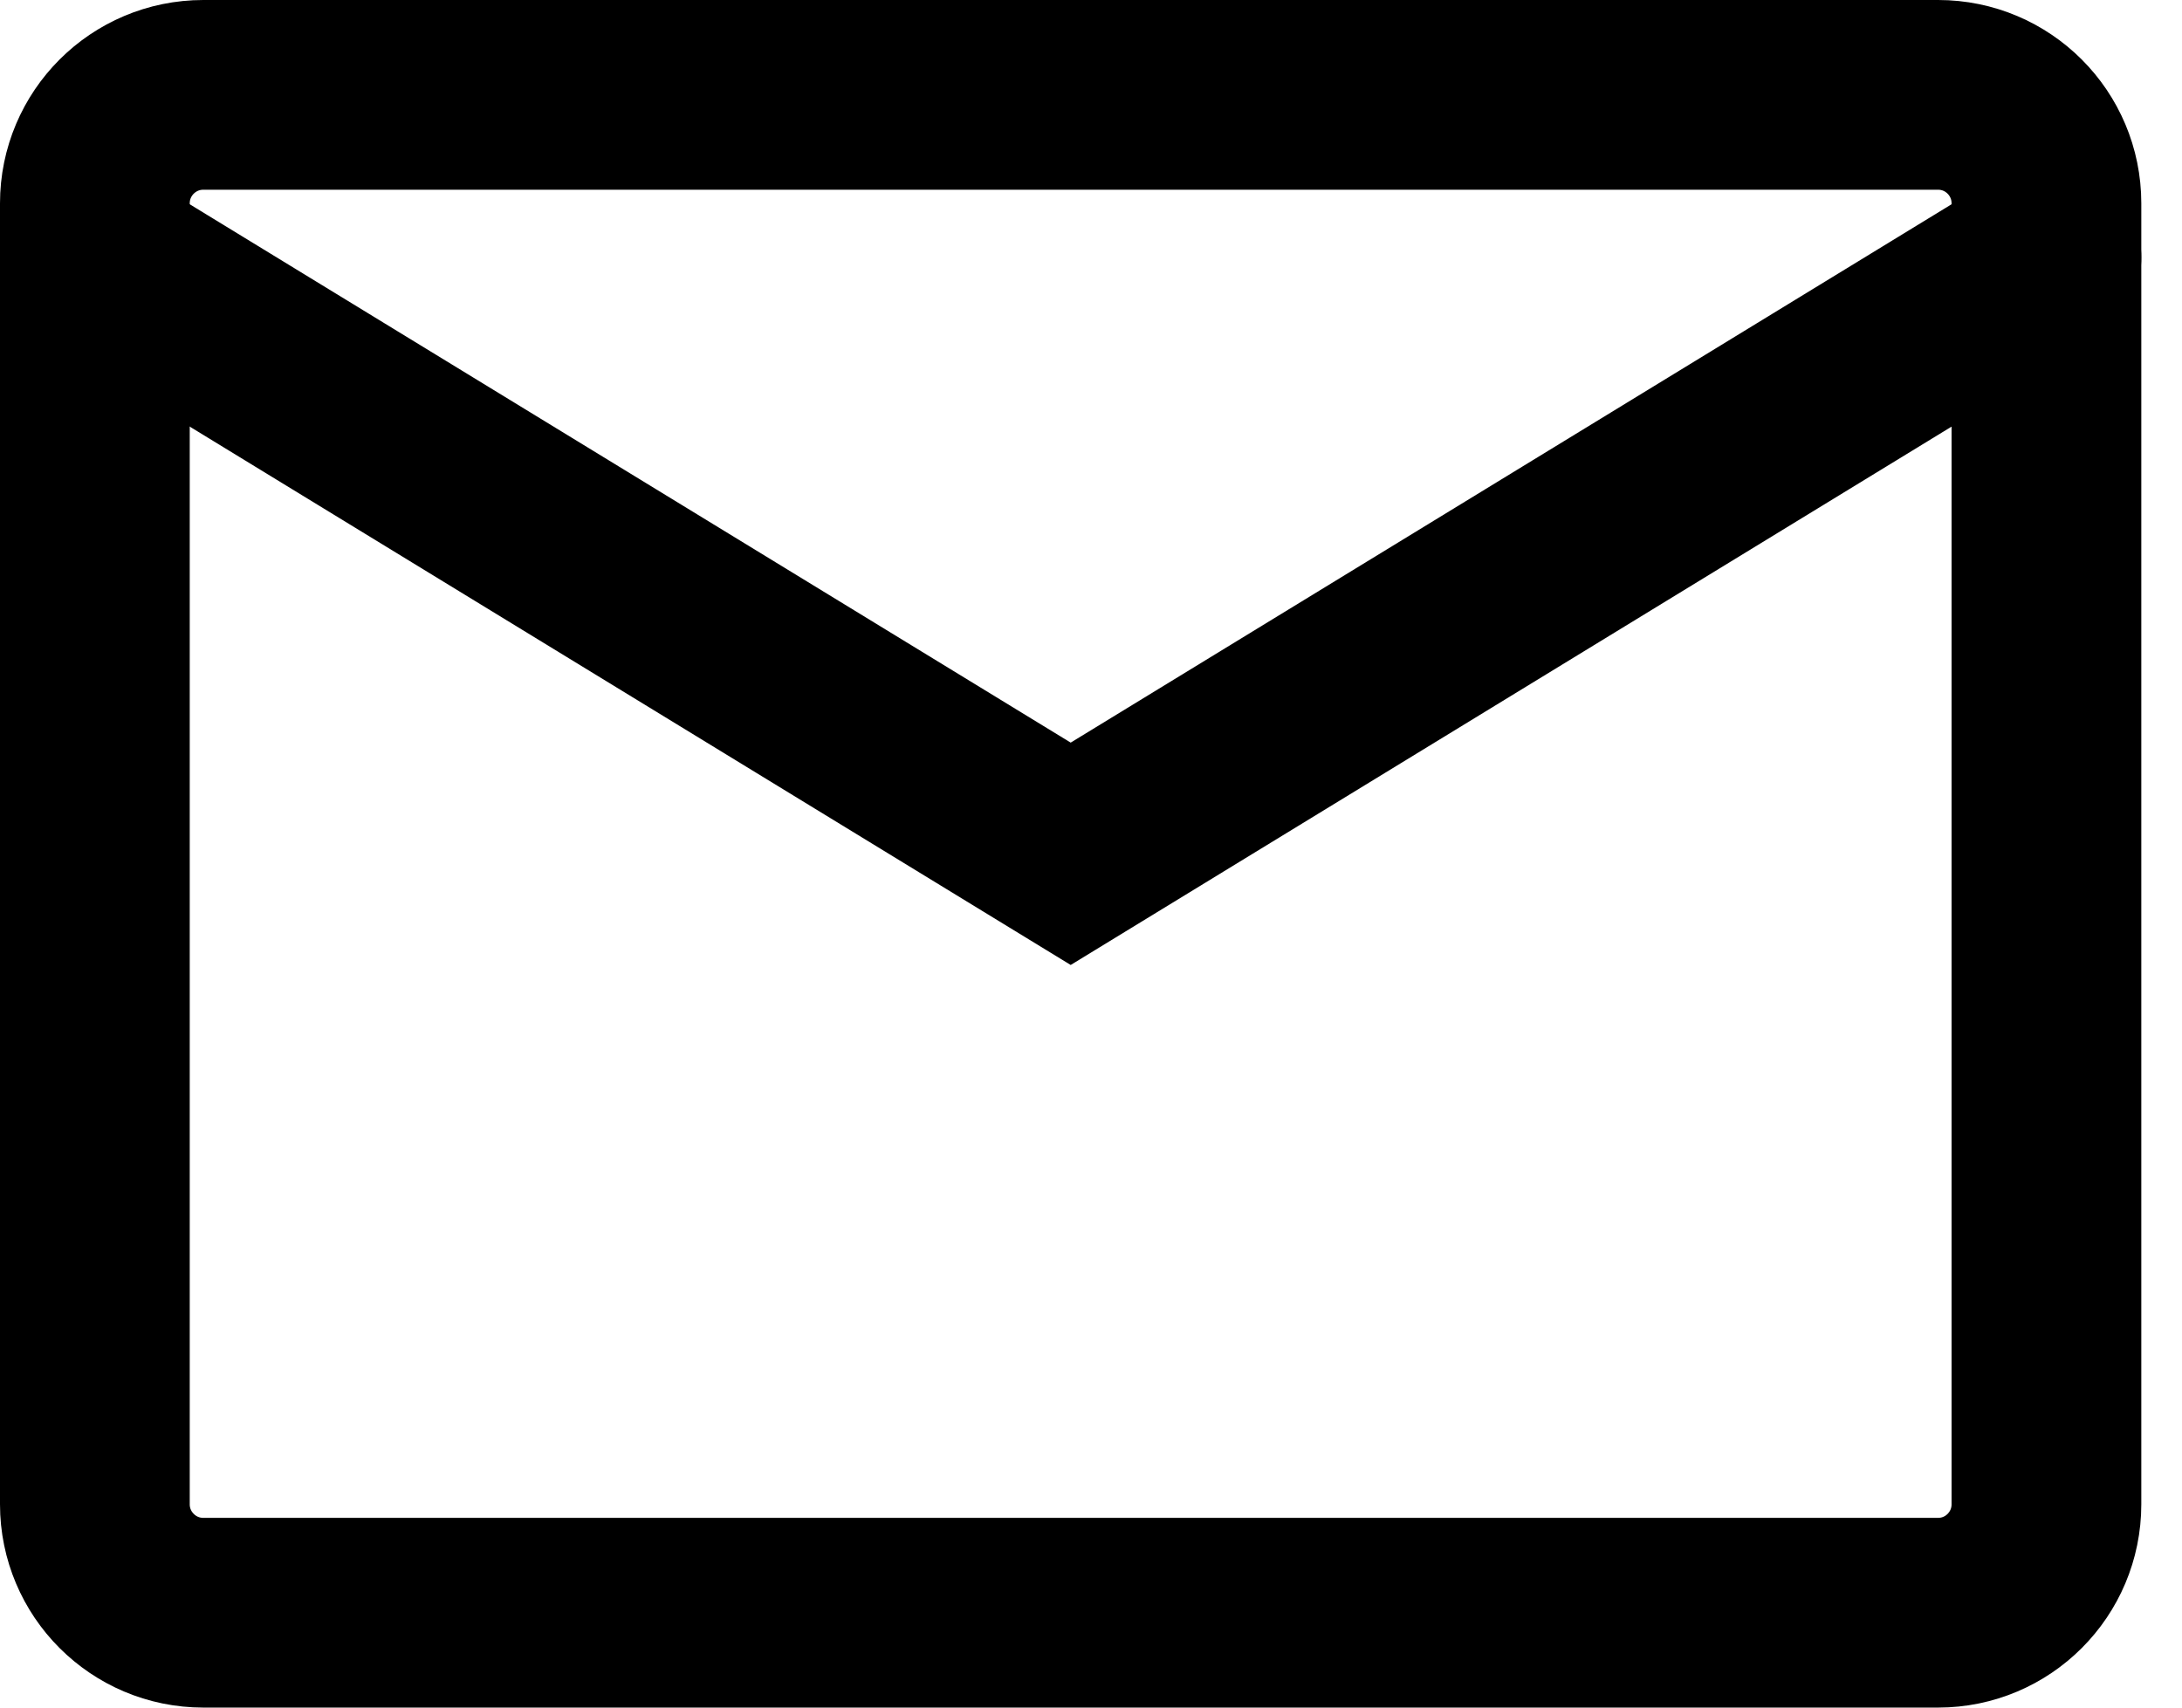 <svg width="23" height="18" viewBox="0 0 23 18" fill="none" xmlns="http://www.w3.org/2000/svg">
<path d="M20.429 1H2.143C1.512 1 1 1.512 1 2.143V15.857C1 16.488 1.512 17 2.143 17H20.429C21.06 17 21.571 16.488 21.571 15.857V2.143C21.571 1.512 21.06 1 20.429 1Z" stroke="black" stroke-width="2" stroke-linecap="round"/>
<path d="M1 2.714L11.286 9L21.571 2.714" stroke="black" stroke-width="2" stroke-linecap="round"/>
</svg>
